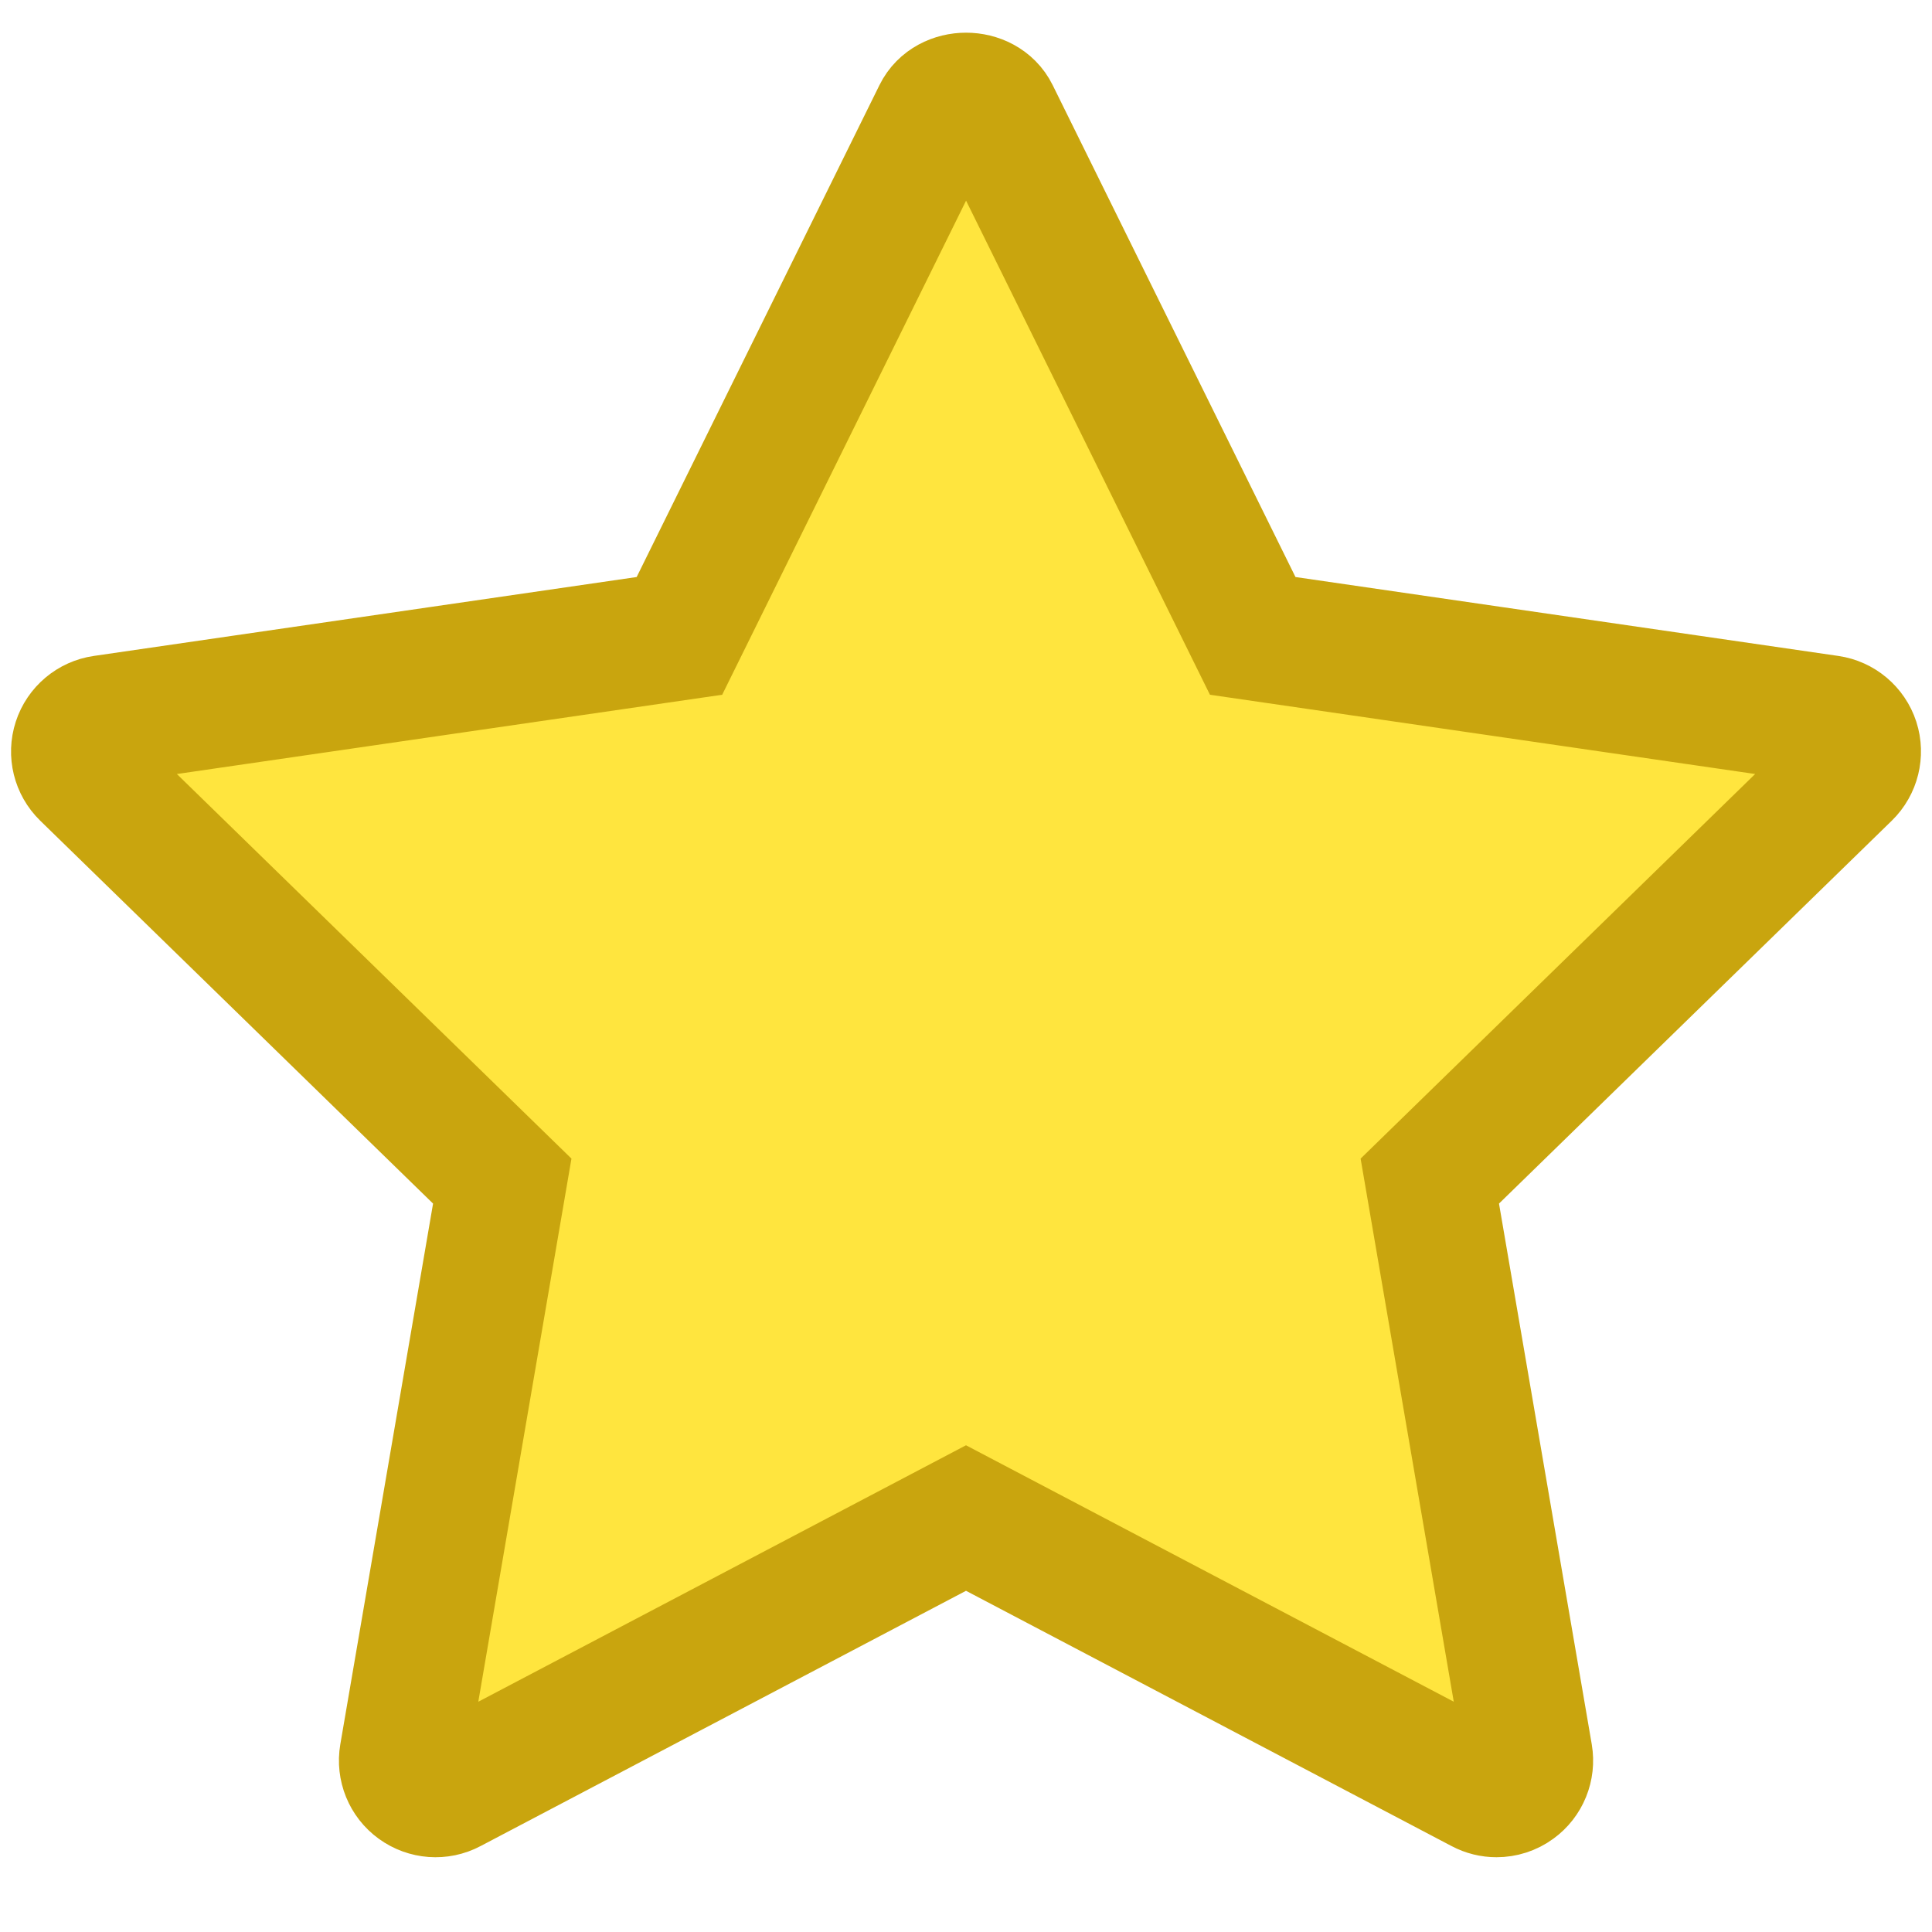 <?xml version="1.0" encoding="utf-8"?>
<!-- Generator: Adobe Illustrator 16.0.4, SVG Export Plug-In . SVG Version: 6.00 Build 0)  -->
<!DOCTYPE svg PUBLIC "-//W3C//DTD SVG 1.1//EN" "http://www.w3.org/Graphics/SVG/1.1/DTD/svg11.dtd">
<svg version="1.1" id="Layer_1" xmlns="http://www.w3.org/2000/svg" xmlns:xlink="http://www.w3.org/1999/xlink" x="0px" y="0px"
	 width="30px" height="30px" viewBox="0 0 30 30" enable-background="new 0 0 30 30" xml:space="preserve">
<path fill="#FFE53E" stroke="#C9A50E" stroke-width="2" stroke-miterlimit="10" d="M28.805,11.515
	c-0.059-0.181-0.216-0.313-0.403-0.34l-8.95-1.301l-4.003-8.11c-0.168-0.342-0.729-0.342-0.896,0l-4.003,8.11l-8.95,1.301
	c-0.188,0.027-0.345,0.159-0.404,0.34c-0.059,0.181-0.01,0.379,0.126,0.512l6.477,6.313L6.27,27.254
	c-0.032,0.188,0.045,0.378,0.199,0.489c0.154,0.112,0.359,0.128,0.527,0.038L15,23.572l8.006,4.209
	c0.073,0.039,0.152,0.058,0.232,0.058c0.104,0,0.207-0.032,0.294-0.096c0.154-0.111,0.231-0.301,0.199-0.489l-1.529-8.914
	l6.476-6.313C28.814,11.894,28.863,11.695,28.805,11.515z"/>
</svg>
